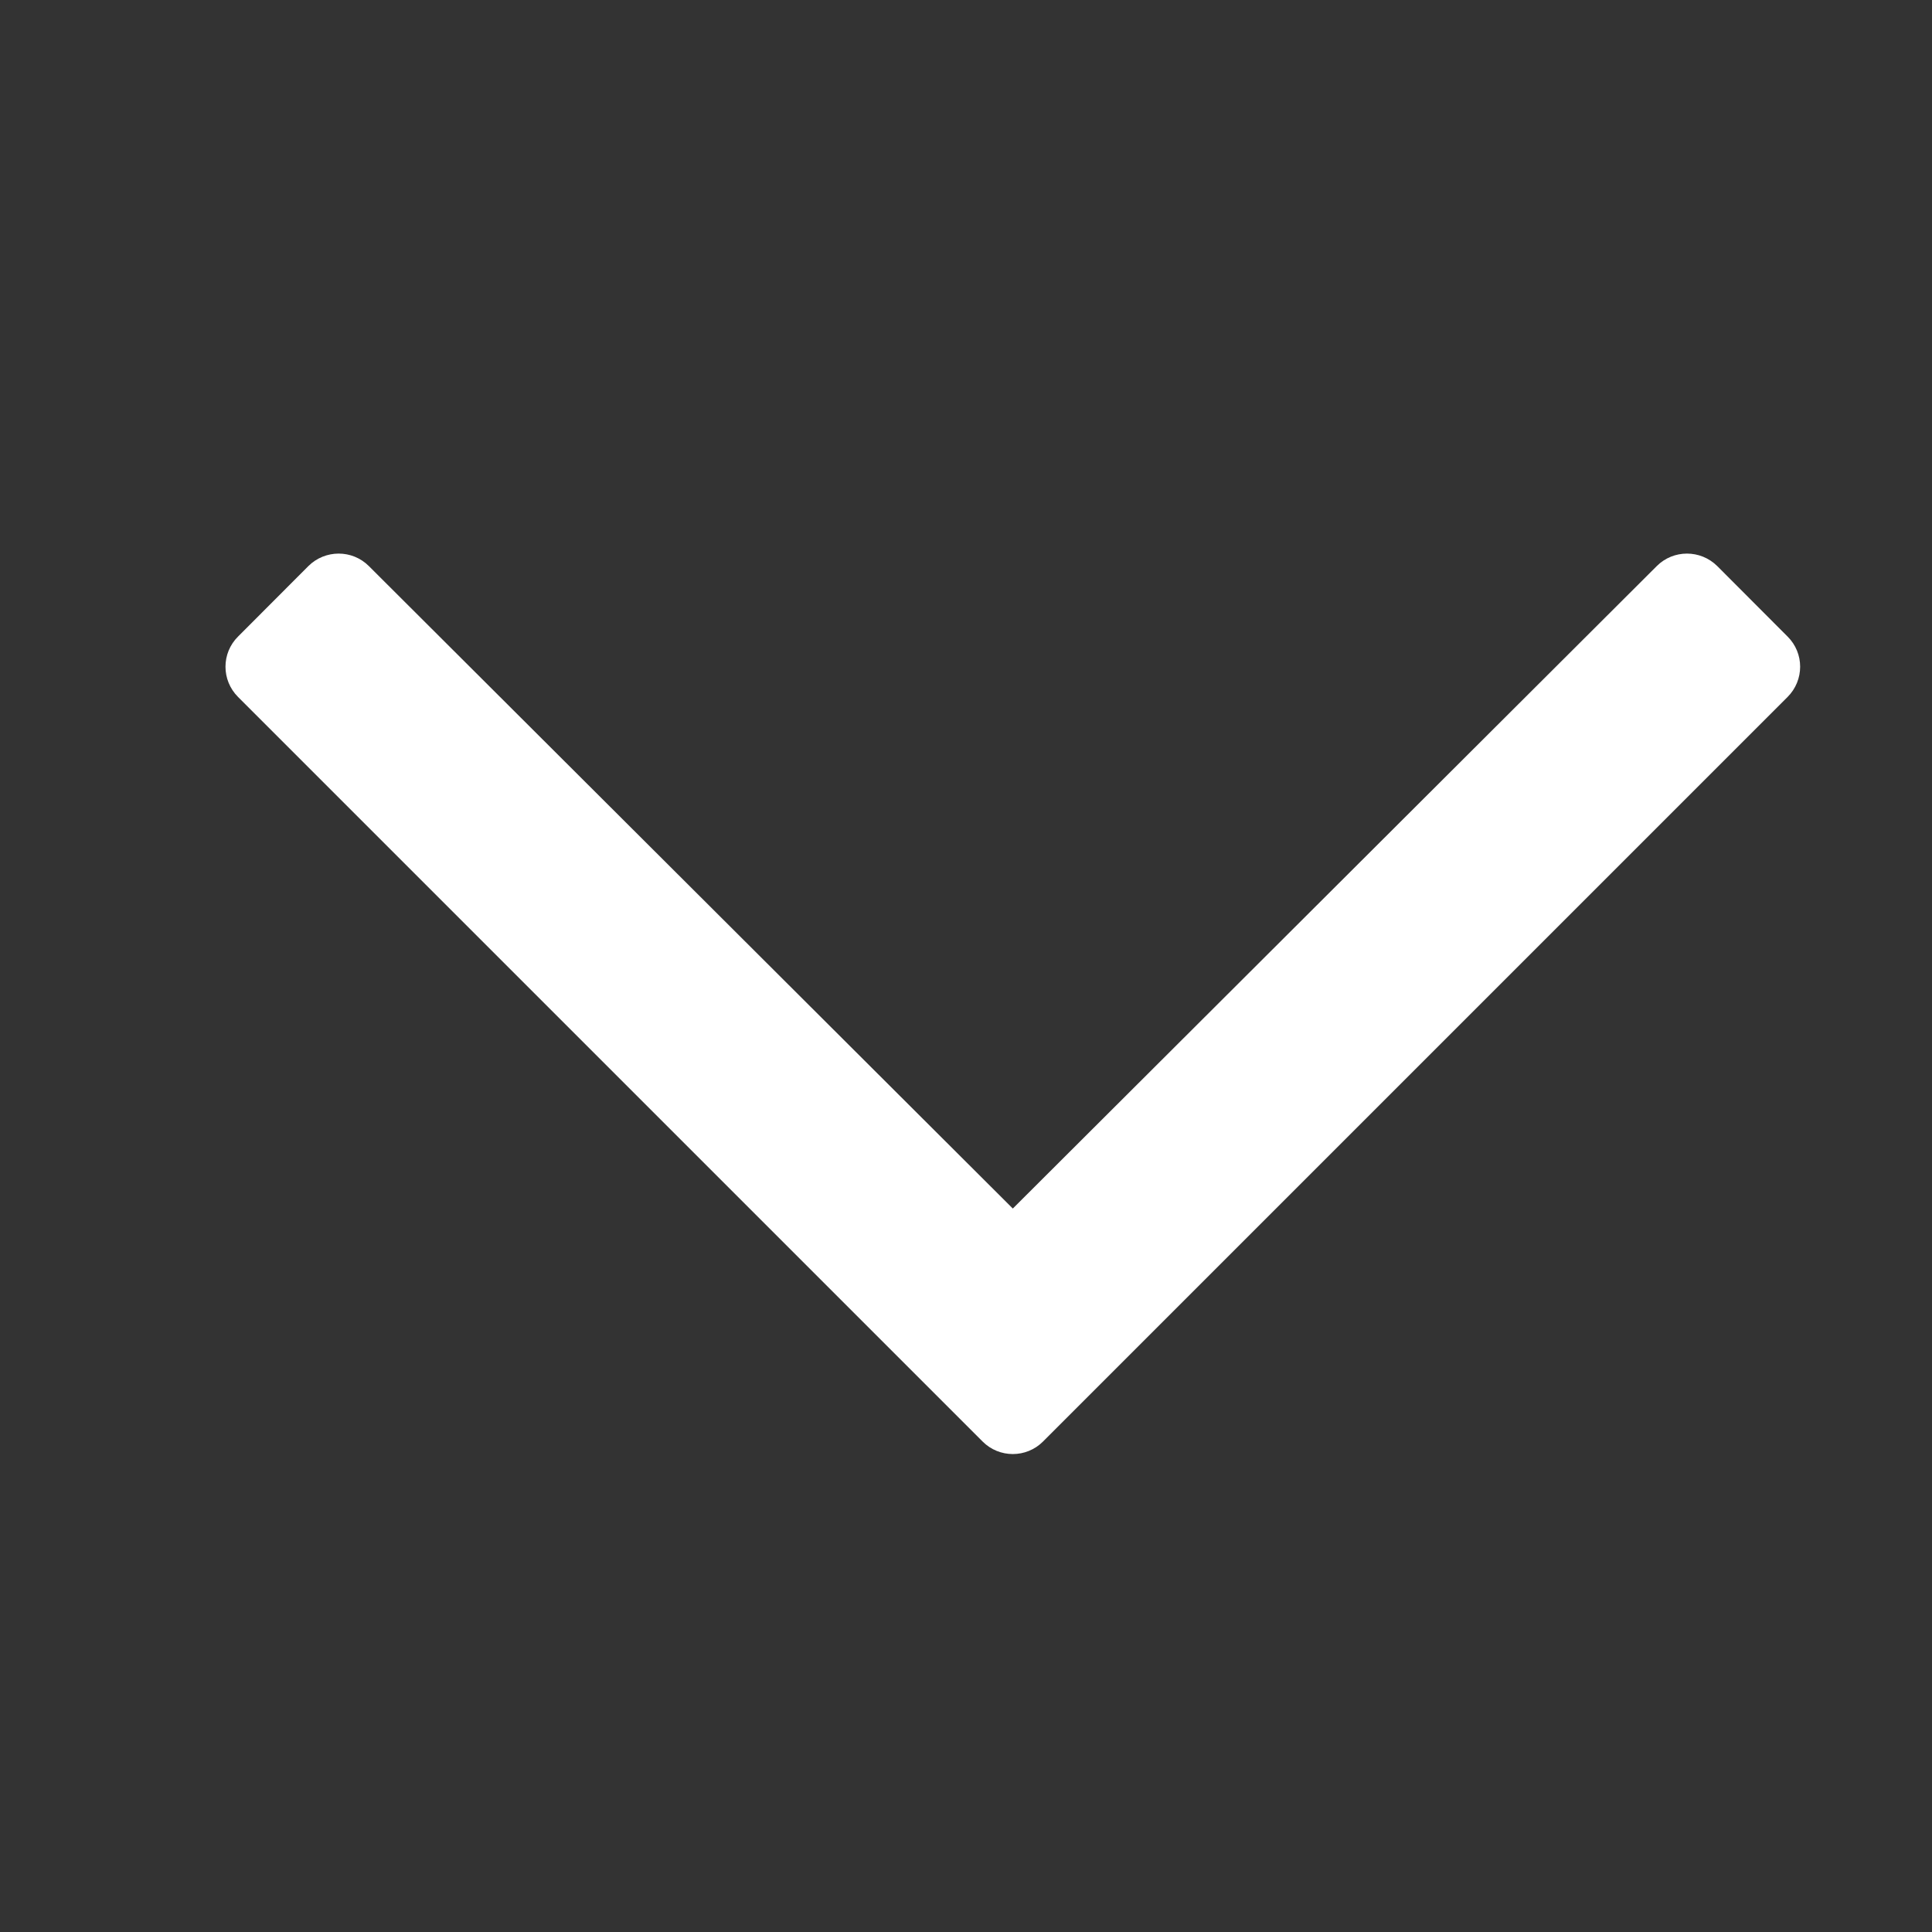 <?xml version="1.0" encoding="UTF-8" standalone="no"?><svg width='13' height='13' viewBox='0 0 13 13' fill='none' xmlns='http://www.w3.org/2000/svg'>
<rect x="0" y="0" width="13" height="13" fill="#333333" stroke="none"/>
<g clip-path='url(#clip0_1_471)'>
<path d='M12.028 4.283L11.555 3.809C11.442 3.697 11.26 3.697 11.148 3.809L6.815 8.132L2.482 3.809C2.37 3.697 2.188 3.697 2.075 3.809L1.602 4.283C1.489 4.395 1.489 4.577 1.602 4.69L6.612 9.7C6.724 9.812 6.906 9.812 7.018 9.7L12.028 4.69C12.141 4.577 12.141 4.395 12.028 4.283Z' fill='white'/>
</g>
<defs>
<clipPath id='clip0_1_471'>
<rect width='12.25' height='12.25' fill='white' transform='translate(0.69 0.28)'/>
</clipPath>
</defs>
</svg>
